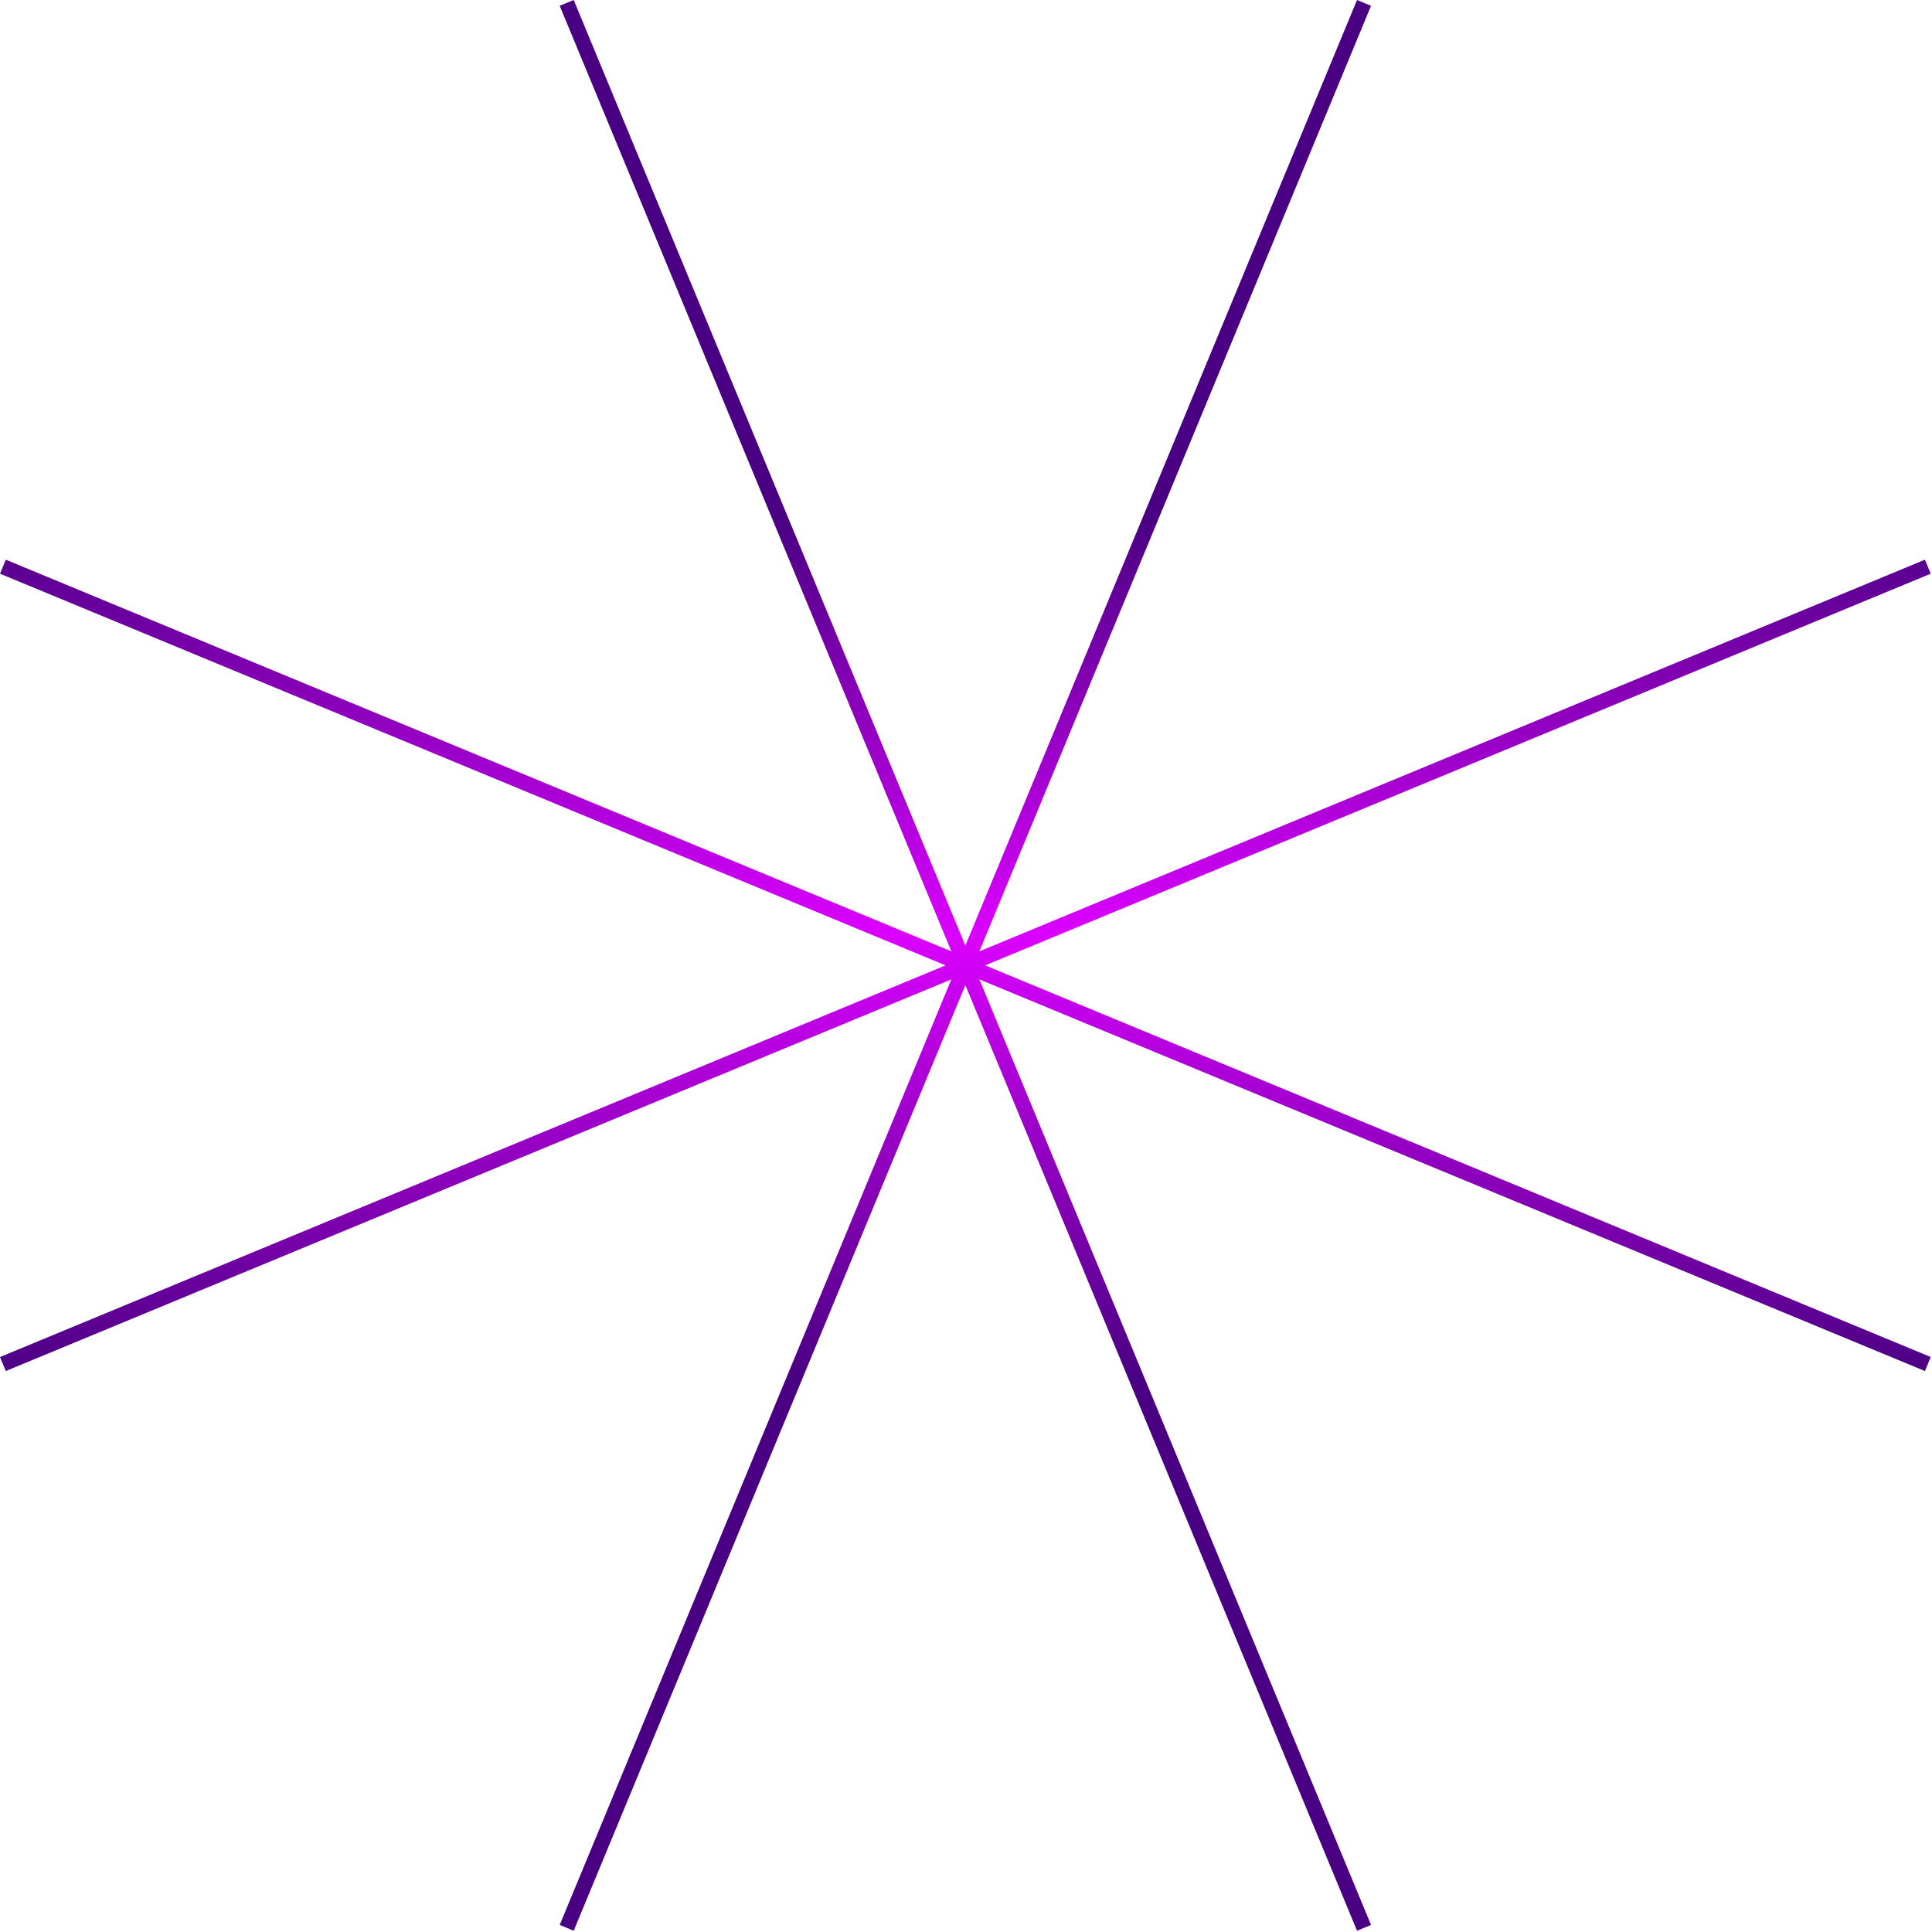 <svg width="255" height="255" viewBox="0 0 255 255" fill="none" xmlns="http://www.w3.org/2000/svg">
<path d="M73.873 254.067L75.721 254.832L180.959 0.765L179.111 4.12674e-05L73.873 254.067Z" fill="url(#paint0_linear_1_170)"/>
<path d="M0 179.111L0.765 180.959L254.832 75.721L254.067 73.873L0 179.111Z" fill="url(#paint1_linear_1_170)"/>
<path d="M0.765 73.873L1.3931e-05 75.721L254.067 180.959L254.832 179.111L0.765 73.873Z" fill="url(#paint2_linear_1_170)"/>
<path d="M75.721 0L73.873 0.765L179.111 254.832L180.959 254.067L75.721 0Z" fill="url(#paint3_linear_1_170)"/>
<defs>
<linearGradient id="paint0_linear_1_170" x1="127.416" y1="68.259" x2="127.416" y2="182.023" gradientUnits="userSpaceOnUse">
<stop stop-color="#490082"/>
<stop offset="0.484" stop-color="#DB00FF"/>
<stop offset="1" stop-color="#490082"/>
</linearGradient>
<linearGradient id="paint1_linear_1_170" x1="127.416" y1="68.259" x2="127.416" y2="182.023" gradientUnits="userSpaceOnUse">
<stop stop-color="#490082"/>
<stop offset="0.484" stop-color="#DB00FF"/>
<stop offset="1" stop-color="#490082"/>
</linearGradient>
<linearGradient id="paint2_linear_1_170" x1="127.416" y1="68.259" x2="127.416" y2="182.023" gradientUnits="userSpaceOnUse">
<stop stop-color="#490082"/>
<stop offset="0.484" stop-color="#DB00FF"/>
<stop offset="1" stop-color="#490082"/>
</linearGradient>
<linearGradient id="paint3_linear_1_170" x1="127.416" y1="68.259" x2="127.416" y2="182.023" gradientUnits="userSpaceOnUse">
<stop stop-color="#490082"/>
<stop offset="0.484" stop-color="#DB00FF"/>
<stop offset="1" stop-color="#490082"/>
</linearGradient>
</defs>
</svg>
